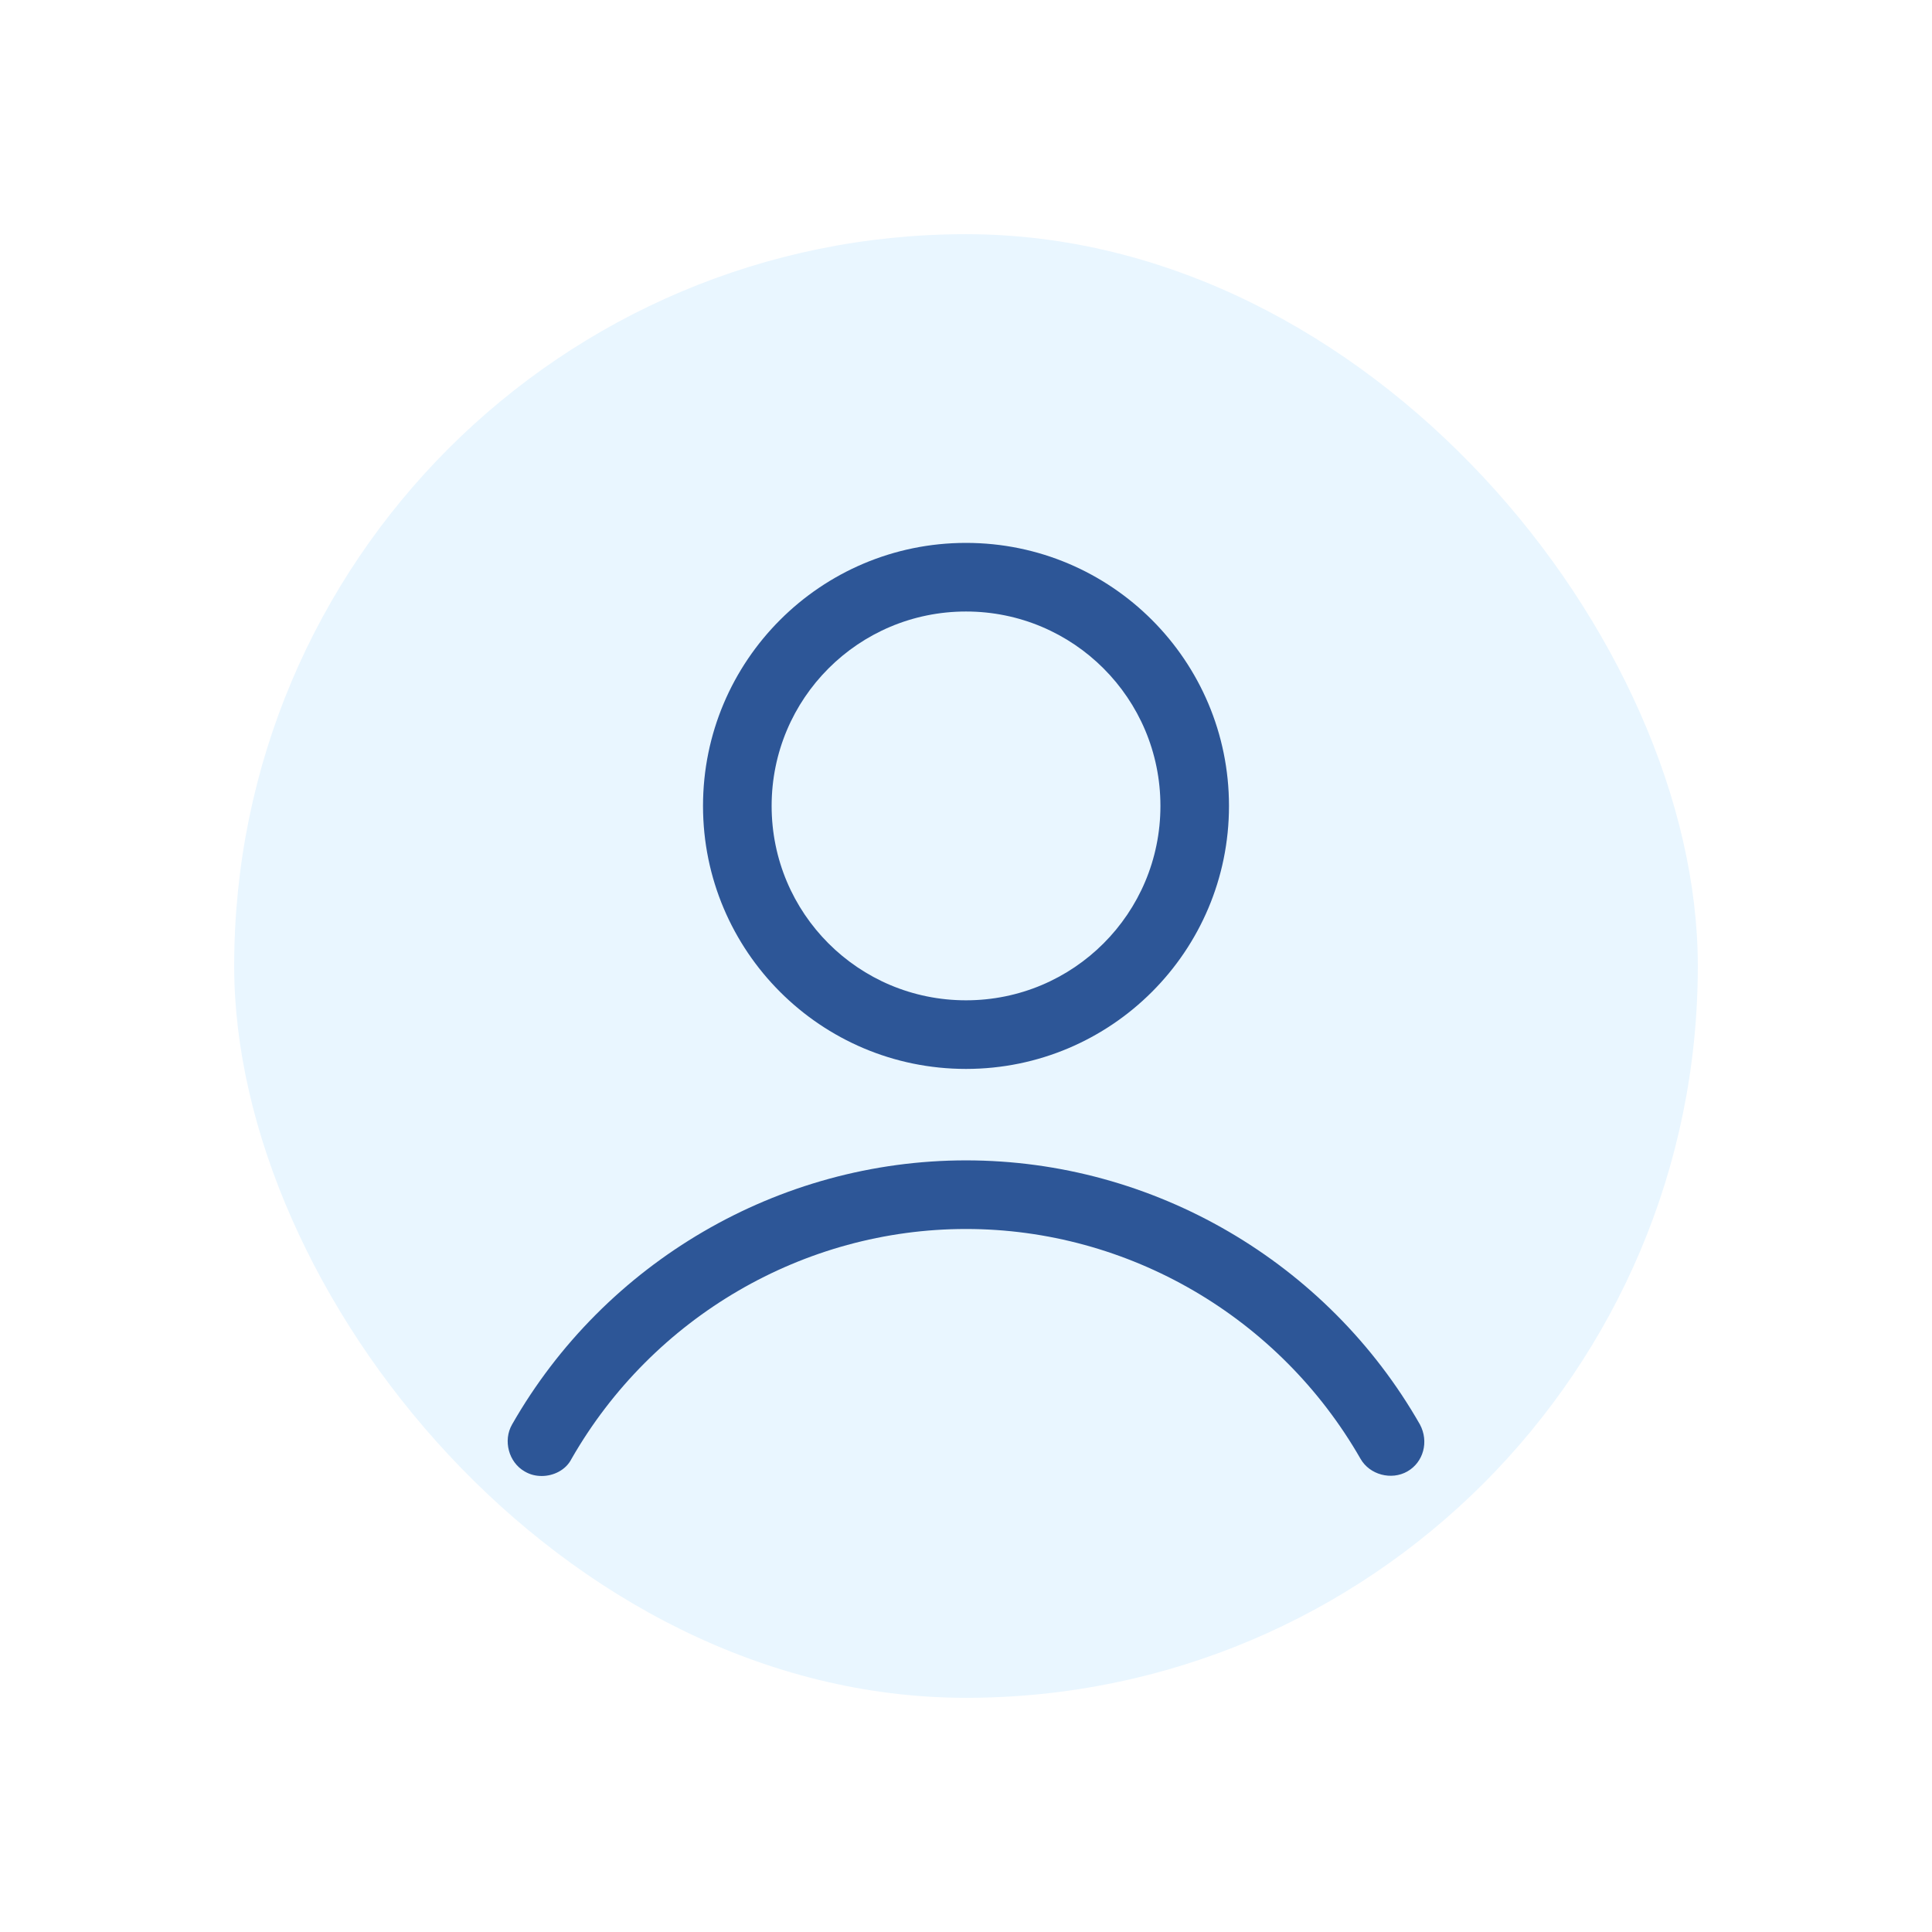 <svg width="33" height="33" viewBox="0 0 33 33" fill="none" xmlns="http://www.w3.org/2000/svg">
<g filter="url(#filter0_d_2_7803)">
<rect x="4" y="3" width="25" height="25" rx="12.5" fill="#E9F6FF"/>
<path d="M16.5 8.273C14.02 8.273 12.008 10.285 12.008 12.766C12.008 15.246 14.02 17.258 16.5 17.258C18.981 17.258 20.992 15.246 20.992 12.766C20.992 10.285 18.981 8.273 16.5 8.273ZM16.5 16.086C14.664 16.086 13.18 14.602 13.18 12.766C13.18 10.93 14.664 9.445 16.5 9.445C18.336 9.445 19.821 10.93 19.821 12.766C19.821 14.602 18.336 16.086 16.5 16.086ZM23.239 23.918C23.395 24.191 23.766 24.289 24.039 24.133C24.313 23.977 24.41 23.625 24.254 23.332C22.672 20.559 19.703 18.82 16.5 18.82C13.297 18.82 10.329 20.559 8.746 23.332C8.59 23.605 8.688 23.977 8.961 24.133C9.059 24.191 9.157 24.211 9.254 24.211C9.45 24.211 9.664 24.113 9.762 23.918C11.149 21.496 13.727 19.992 16.5 19.992C19.274 19.992 21.852 21.496 23.239 23.918Z" fill="#2D5697"/>
</g>
<defs>
<filter id="filter0_d_2_7803" x="0" y="0" width="33" height="33" filterUnits="userSpaceOnUse" color-interpolation-filters="sRGB">
<feFlood flood-opacity="0" result="BackgroundImageFix"/>
<feColorMatrix in="SourceAlpha" type="matrix" values="0 0 0 0 0 0 0 0 0 0 0 0 0 0 0 0 0 0 127 0" result="hardAlpha"/>
<feOffset dy="1"/>
<feGaussianBlur stdDeviation="2"/>
<feComposite in2="hardAlpha" operator="out"/>
<feColorMatrix type="matrix" values="0 0 0 0 0 0 0 0 0 0 0 0 0 0 0 0 0 0 0.14 0"/>
<feBlend mode="normal" in2="BackgroundImageFix" result="effect1_dropShadow_2_7803"/>
<feBlend mode="normal" in="SourceGraphic" in2="effect1_dropShadow_2_7803" result="shape"/>
</filter>
</defs>
</svg>
